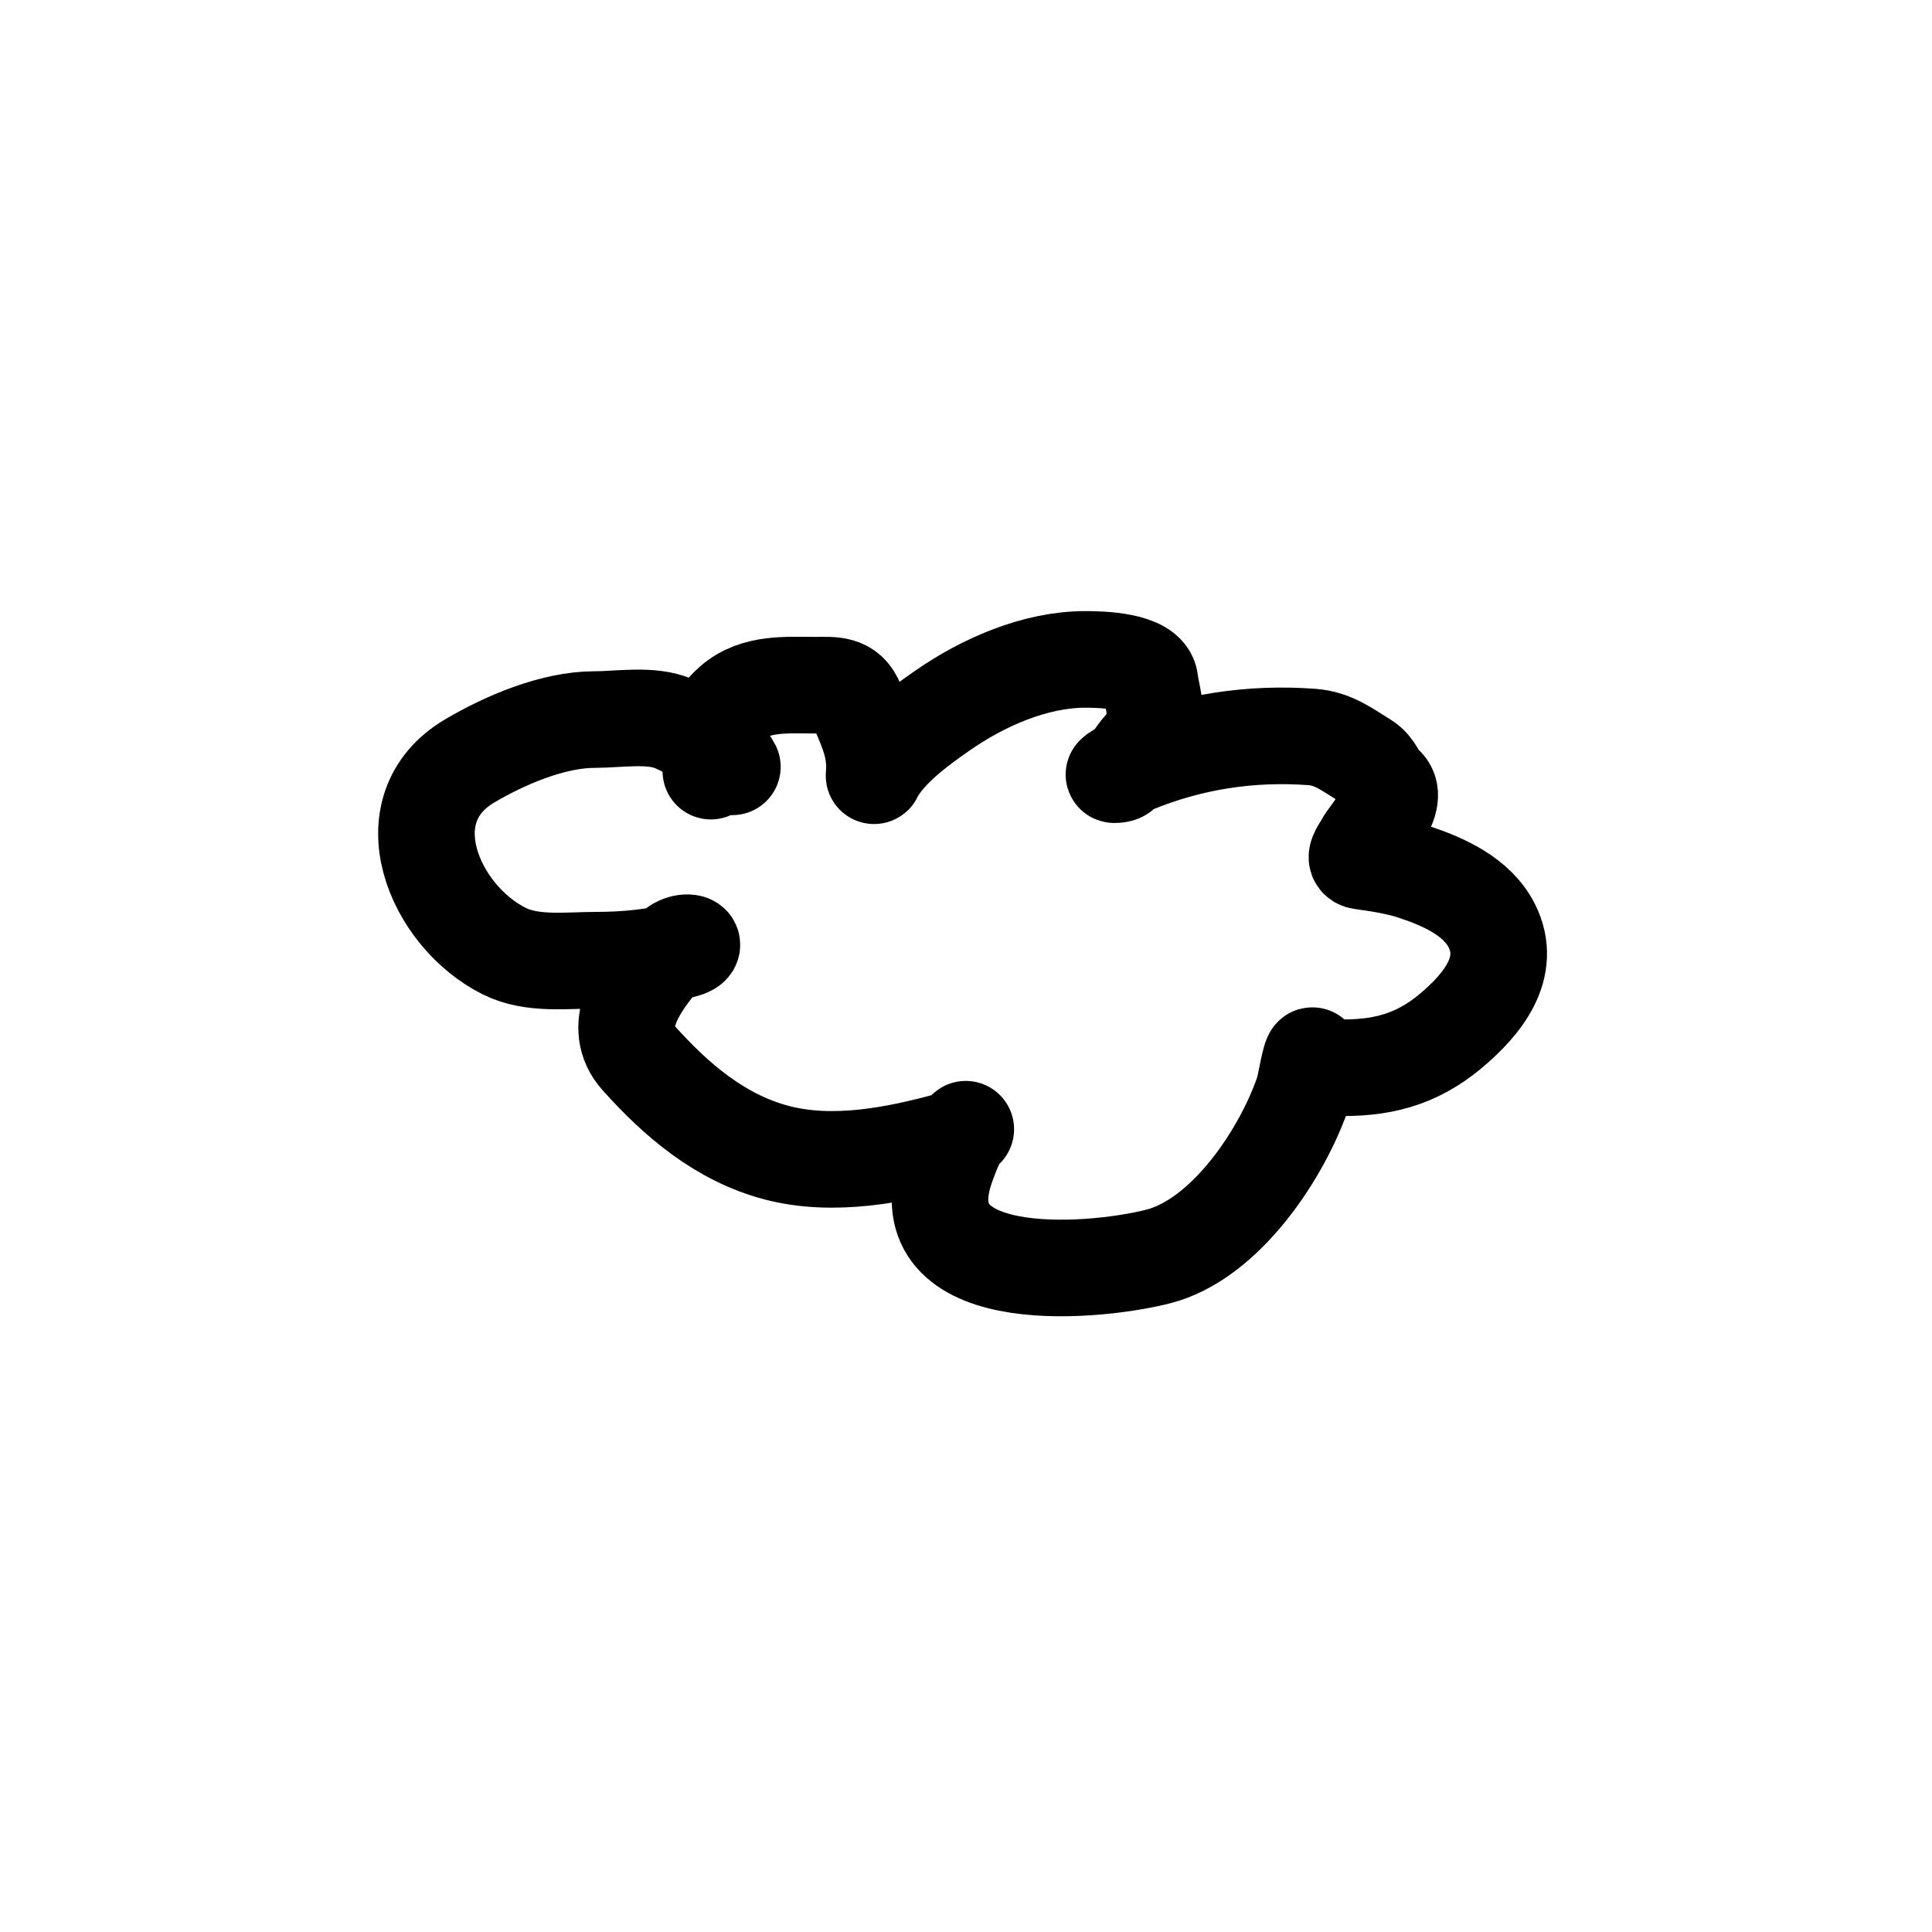 <svg viewBox="0 0 200 200"><path d="M 73.587 79.826 C 73.587 76.773 73.354 74.814 75.814 72.709 C 78.225 70.647 81.446 70.93 84.38 70.93 C 86.255 70.93 87.83 70.713 88.637 72.808 C 89.514 75.084 90.519 76.832 90.519 79.382 C 90.519 80.739 90.295 80.466 90.964 79.48 C 92.583 77.099 95.322 75.109 97.648 73.5 C 101.822 70.611 107.176 68.261 112.352 68.261 C 113.824 68.261 118.766 68.332 119.036 70.485 C 119.271 72.366 120.388 75.268 118.59 76.935 C 117.627 77.827 117.044 79.096 116.114 80.024 C 115.953 80.185 115.251 80.243 115.322 80.172 C 115.845 79.651 116.864 79.403 117.525 79.134 C 123.355 76.764 129.498 75.827 135.794 76.292 C 138.05 76.459 139.471 77.614 141.314 78.739 C 142.411 79.408 142.57 80.562 143.319 81.161 C 145.194 82.658 141.693 86.237 141.116 87.389 C 140.883 87.854 139.912 88.999 140.918 89.143 C 142.804 89.412 144.615 89.673 146.439 90.28 C 149.473 91.289 152.931 92.837 154.434 95.84 C 156.594 100.153 153.454 103.969 150.226 106.688 C 146.558 109.778 142.852 110.652 138.196 110.519 C 137.174 110.49 136.609 109.858 135.868 109.283 C 135.666 109.126 135.065 112.579 134.977 112.842 C 132.814 119.321 126.892 128.328 119.828 130.091 C 112.559 131.905 93.196 133.345 98.094 120.404 C 98.48 119.382 99.009 117.859 99.777 117.092 C 100.485 116.385 99.146 117.813 98.539 117.982 C 92.815 119.569 86.261 120.877 80.369 119.316 C 74.545 117.774 69.985 113.862 66.11 109.53 C 63.227 106.306 65.998 102.3 68.017 99.819 C 68.578 99.129 69.748 97.853 70.69 97.644 C 71.732 97.413 72.06 97.955 70.864 98.286 C 67.963 99.091 64.799 99.398 61.804 99.398 C 58.668 99.398 55.094 99.905 52.199 98.459 C 44.911 94.822 40.23 83.721 48.634 78.764 C 52.281 76.613 57.254 74.489 61.556 74.489 C 64.066 74.489 67.451 73.891 69.799 74.933 C 71.663 75.76 74.868 77.492 75.814 79.381" stroke-width="10" stroke="rgb(0, 0, 0)" stroke-linecap="round" fill="none" stroke-miterlimit="10"></path></svg>